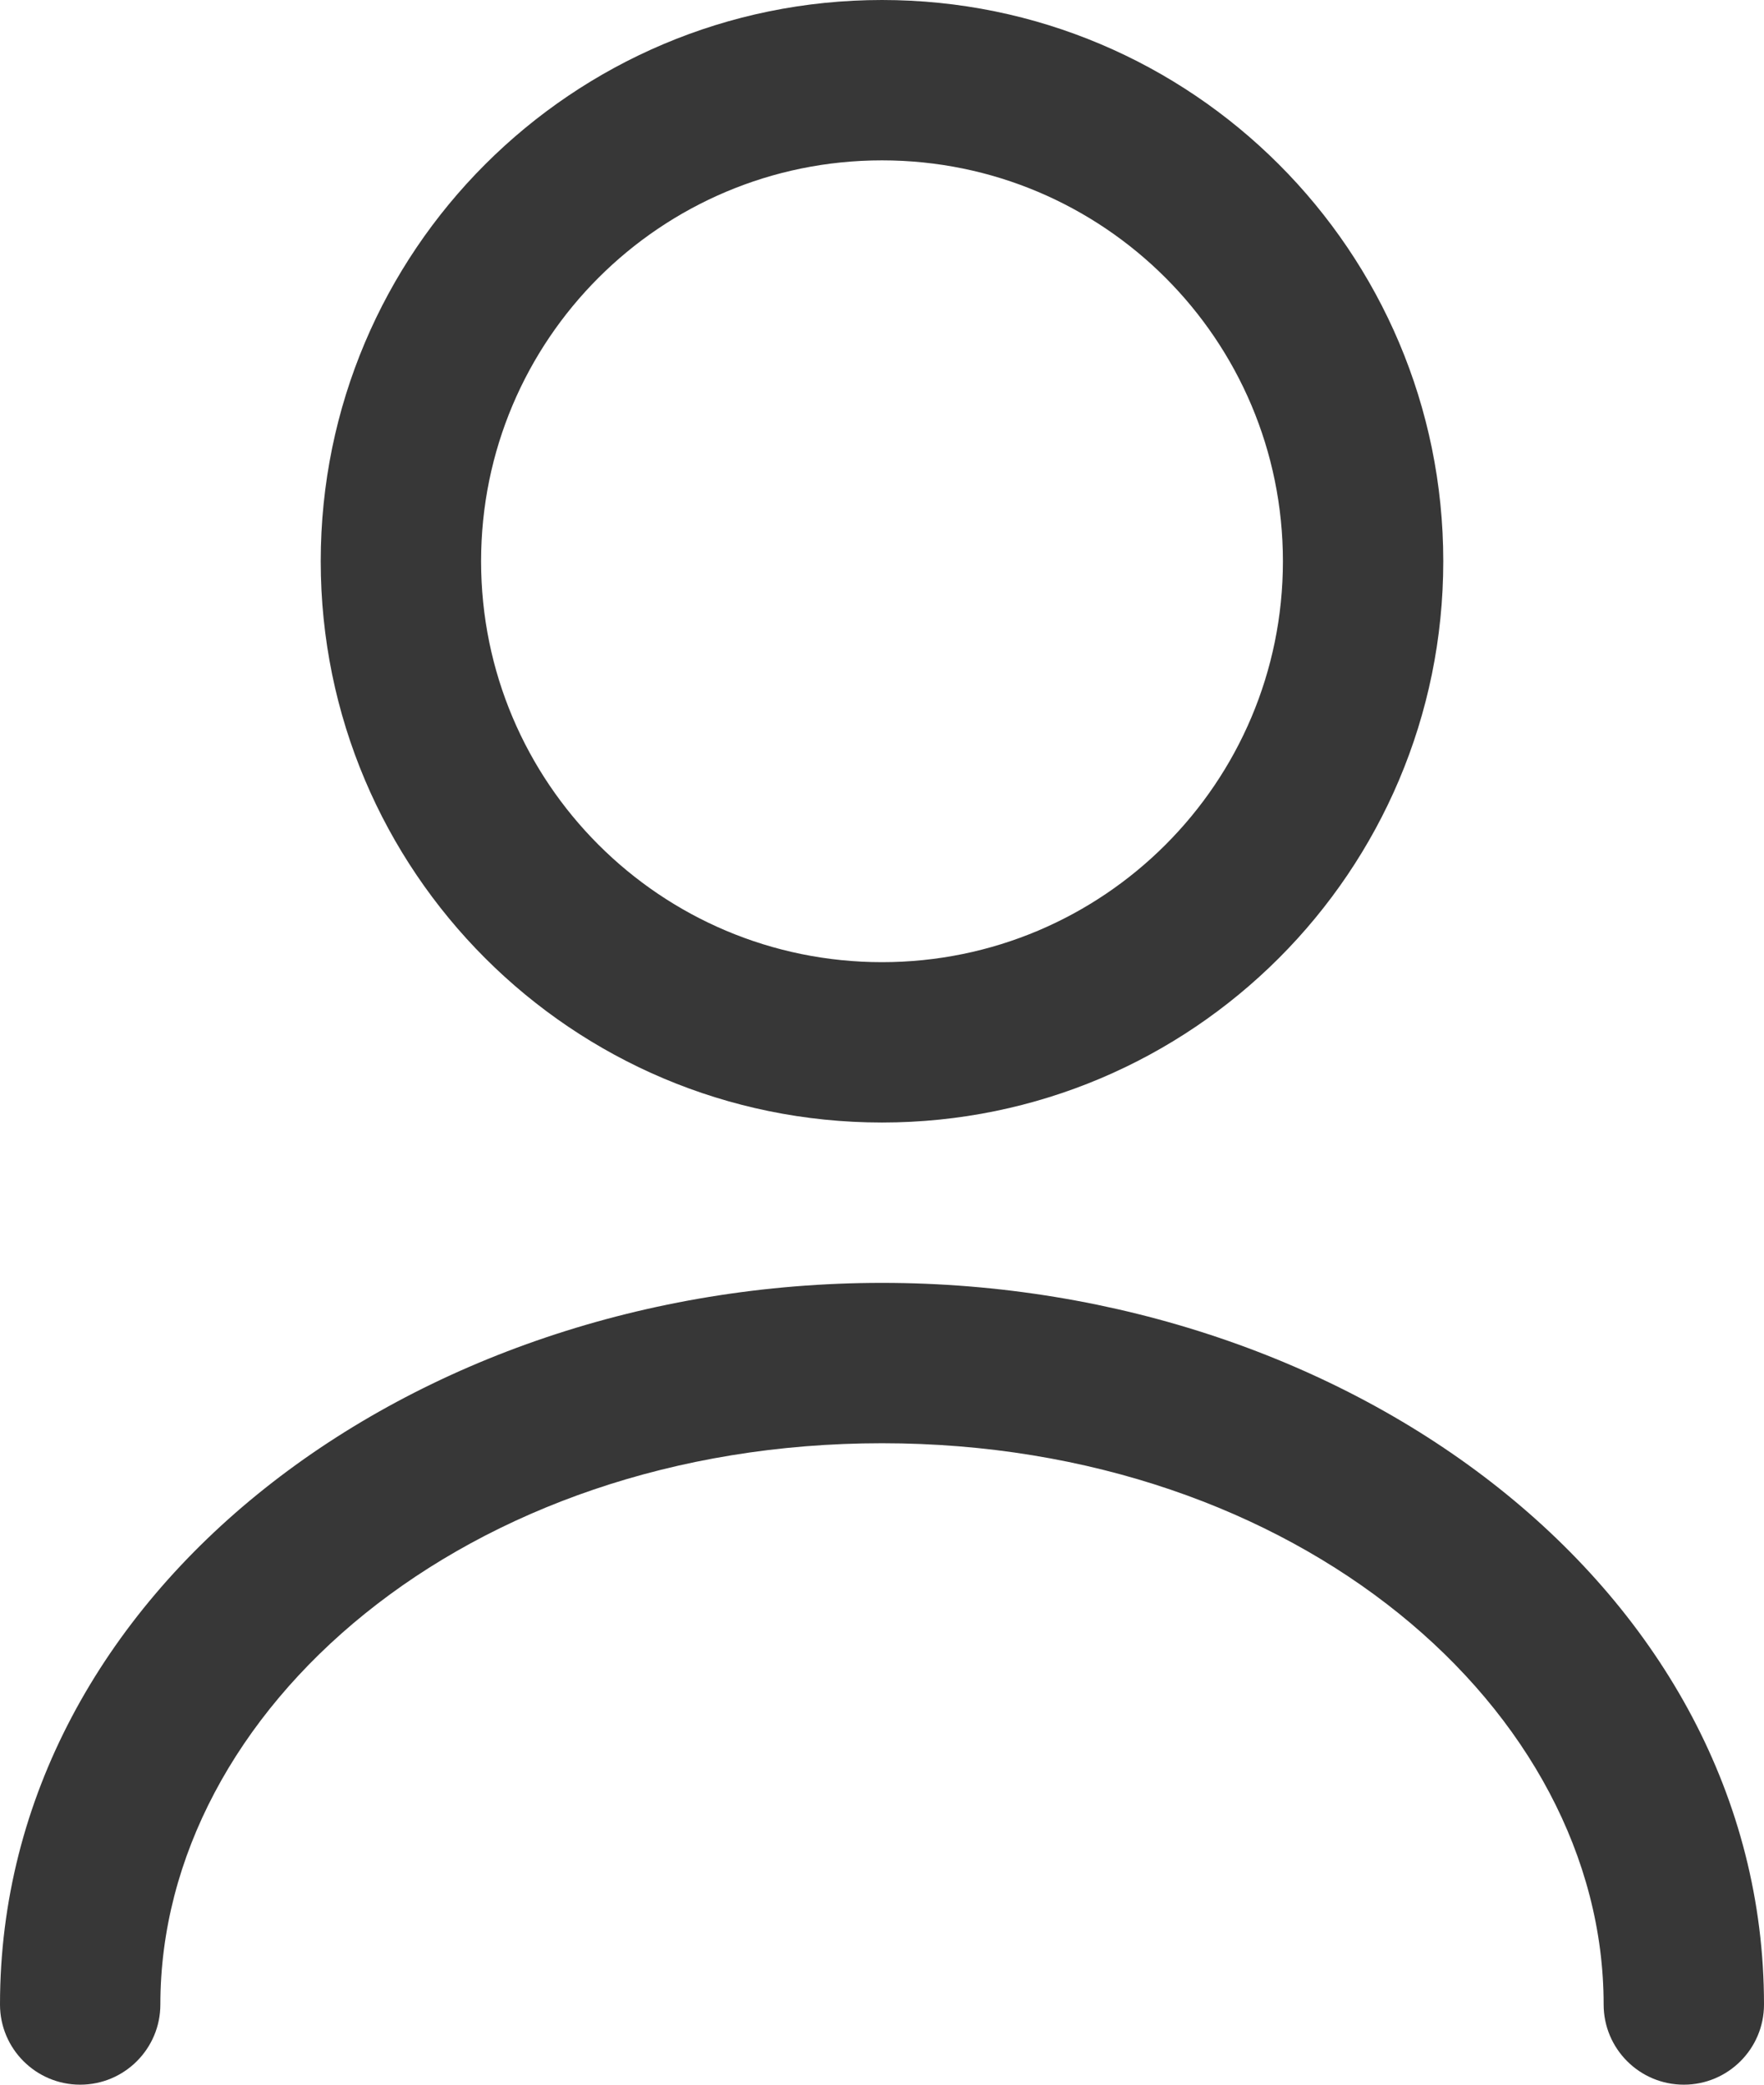 <svg width="11" height="13" viewBox="0 0 11 13" fill="none" xmlns="http://www.w3.org/2000/svg">
<path fill-rule="evenodd" clip-rule="evenodd" d="M3 3.5C3 2.119 4.119 1 5.5 1C6.881 1 8 2.119 8 3.5C8 4.881 6.881 6 5.5 6C4.119 6 3 4.881 3 3.5ZM5.5 0C3.567 0 2 1.567 2 3.5C2 5.433 3.567 7 5.5 7C7.433 7 9 5.433 9 3.5C9 1.567 7.433 0 5.5 0ZM1 12.5C1 10.665 2.905 9 5.5 9C8.095 9 10 10.665 10 12.5C10 12.776 10.224 13 10.5 13C10.776 13 11 12.776 11 12.5C11 9.916 8.428 8 5.5 8C2.572 8 0 9.916 0 12.5C0 12.776 0.224 13 0.5 13C0.776 13 1 12.776 1 12.5Z" fill="#373737"/>
</svg>
